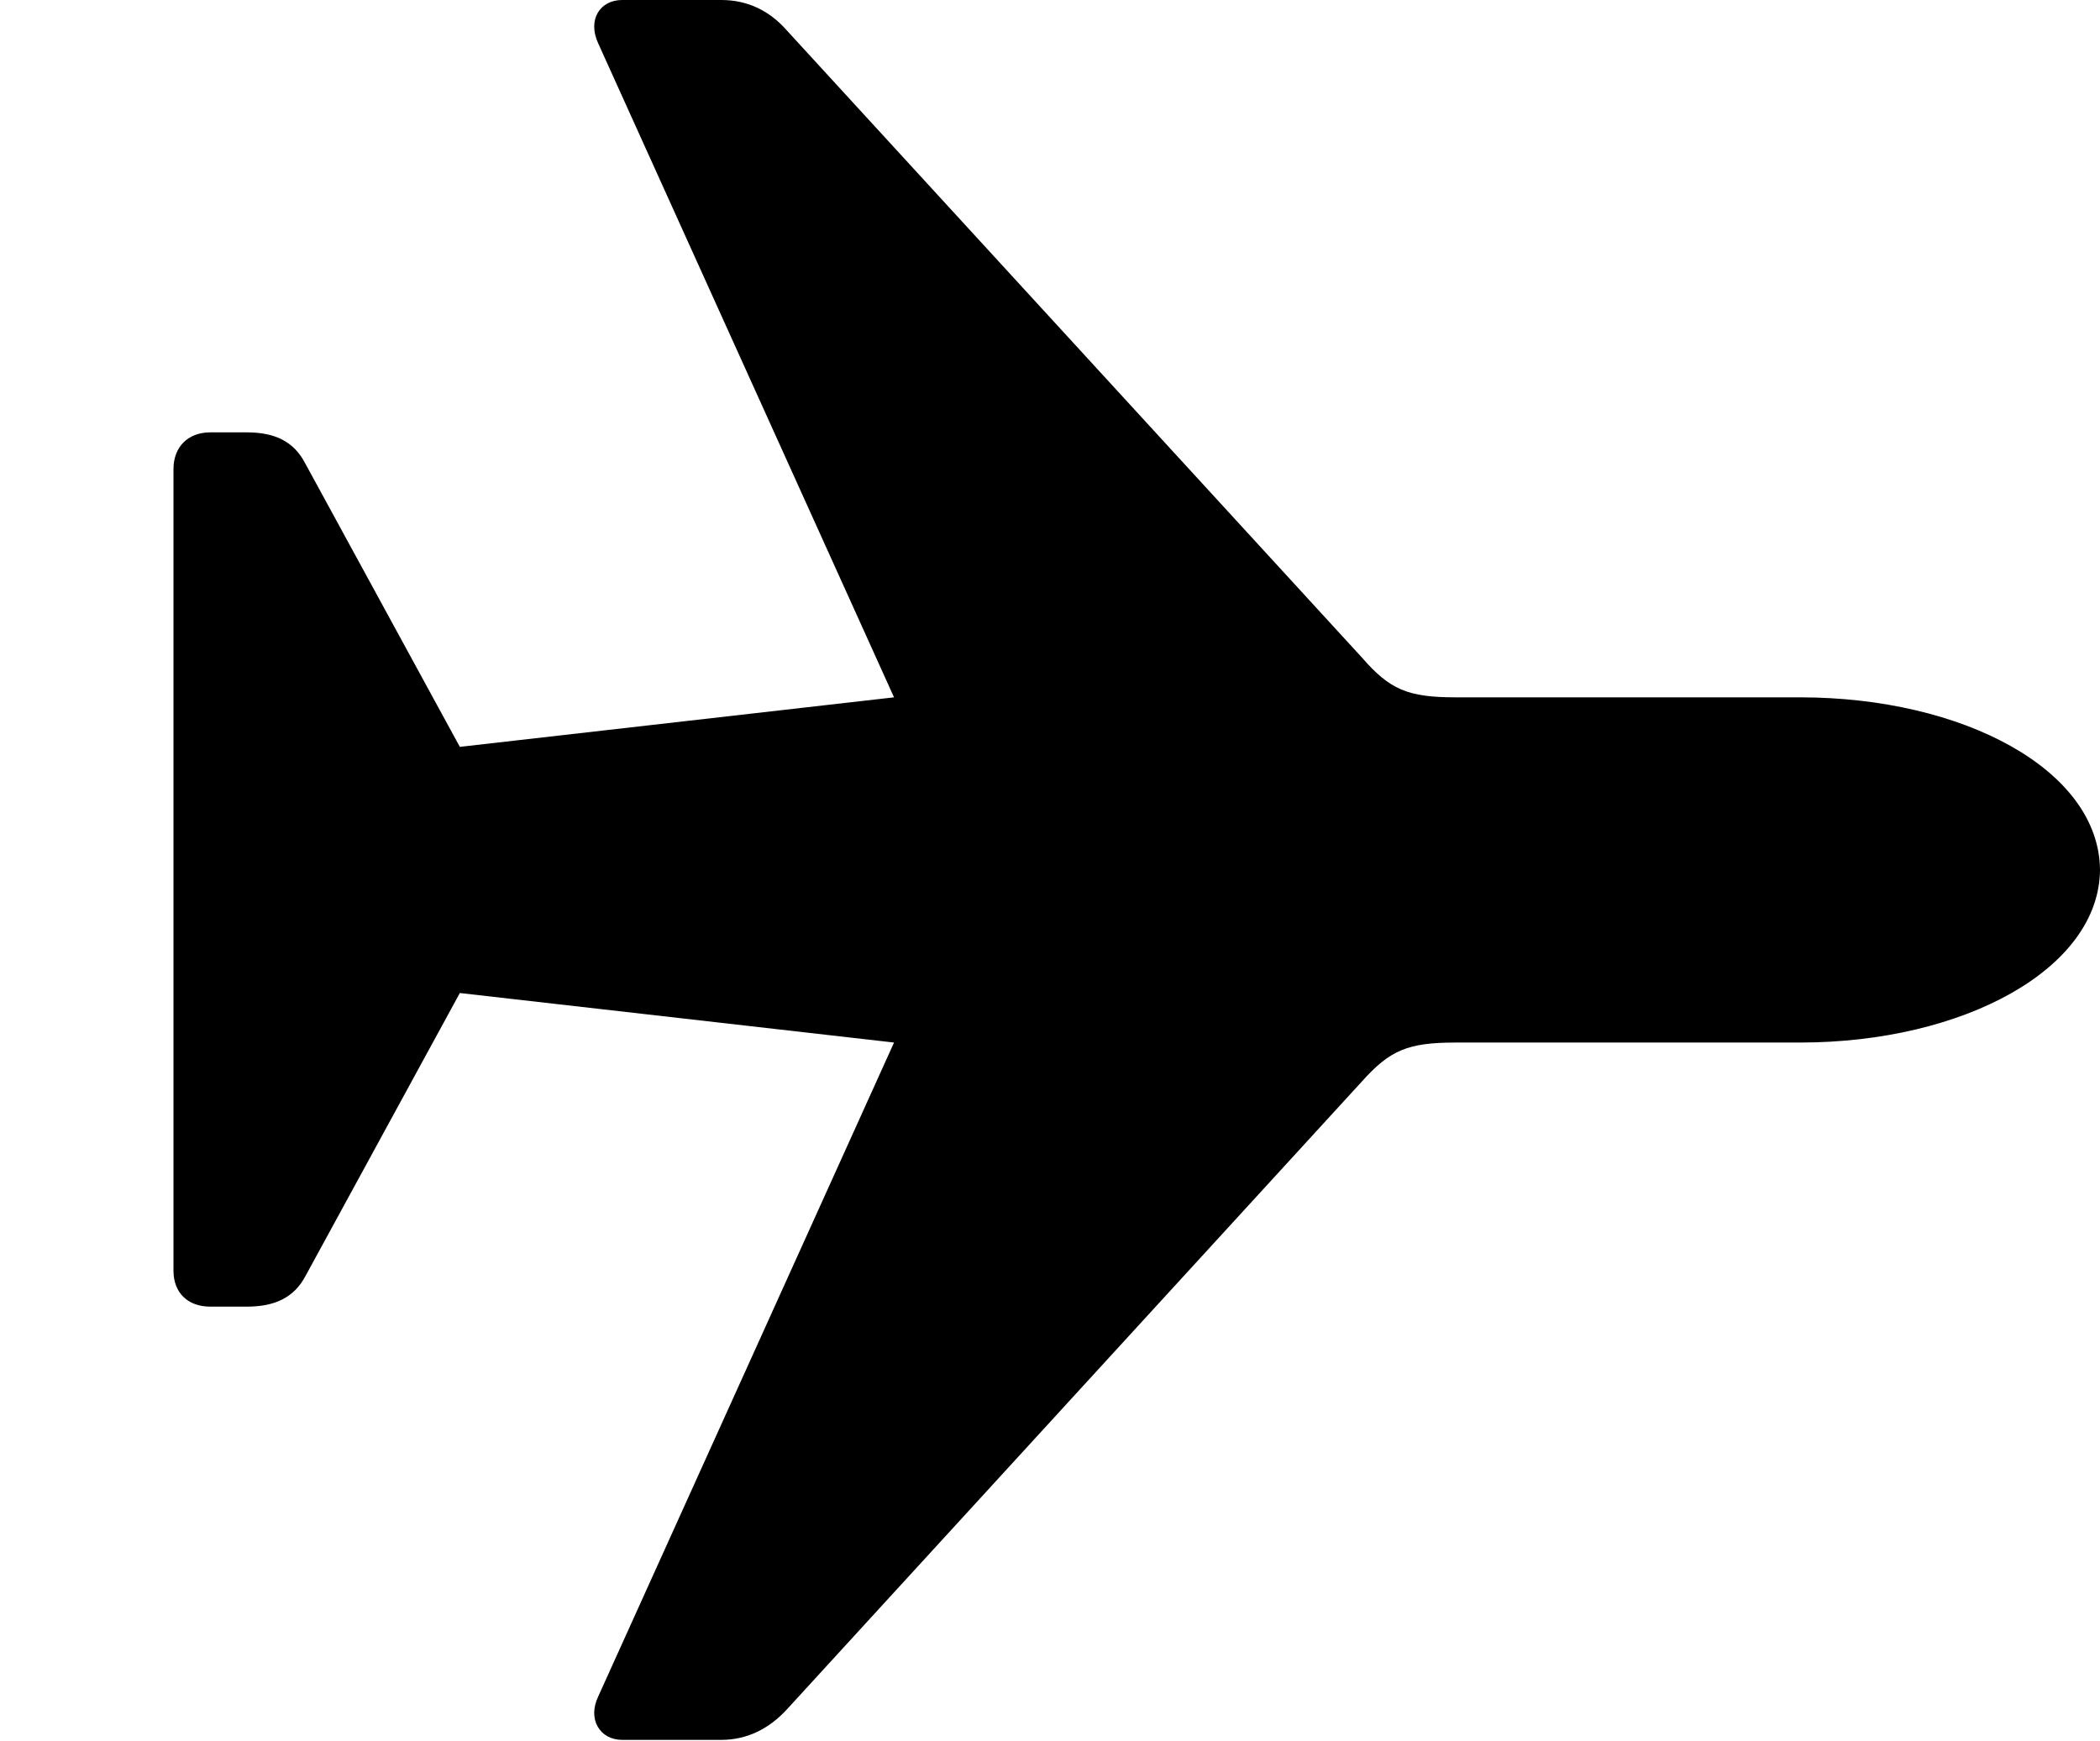 <svg version="1.1" xmlns="http://www.w3.org/2000/svg" xmlns:xlink="http://www.w3.org/1999/xlink" width="23.994" height="19.893" viewBox="0 0 23.994 19.893">
 <g>
  <rect height="19.893" opacity="0" width="23.994" x="0" y="0"/>
  <path d="M23.994 9.941C23.984 8.799 22.432 7.969 20.566 7.969L16.631 7.969C16.084 7.969 15.879 7.881 15.557 7.51L8.994 0.352C8.789 0.117 8.535 0 8.242 0L7.109 0C6.855 0 6.709 0.225 6.836 0.498L10.215 7.969L5.254 8.535L3.486 5.293C3.359 5.049 3.145 4.941 2.822 4.941L2.402 4.941C2.148 4.941 1.982 5.107 1.982 5.361L1.982 14.521C1.982 14.775 2.148 14.932 2.402 14.932L2.822 14.932C3.145 14.932 3.359 14.824 3.486 14.59L5.254 11.348L10.215 11.914L6.836 19.385C6.709 19.648 6.855 19.883 7.109 19.883L8.242 19.883C8.535 19.883 8.789 19.756 8.994 19.531L15.557 12.363C15.879 12.002 16.084 11.914 16.631 11.914L20.566 11.914C22.432 11.914 23.984 11.074 23.994 9.941Z" fill="currentColor"/>
 </g>
</svg>
